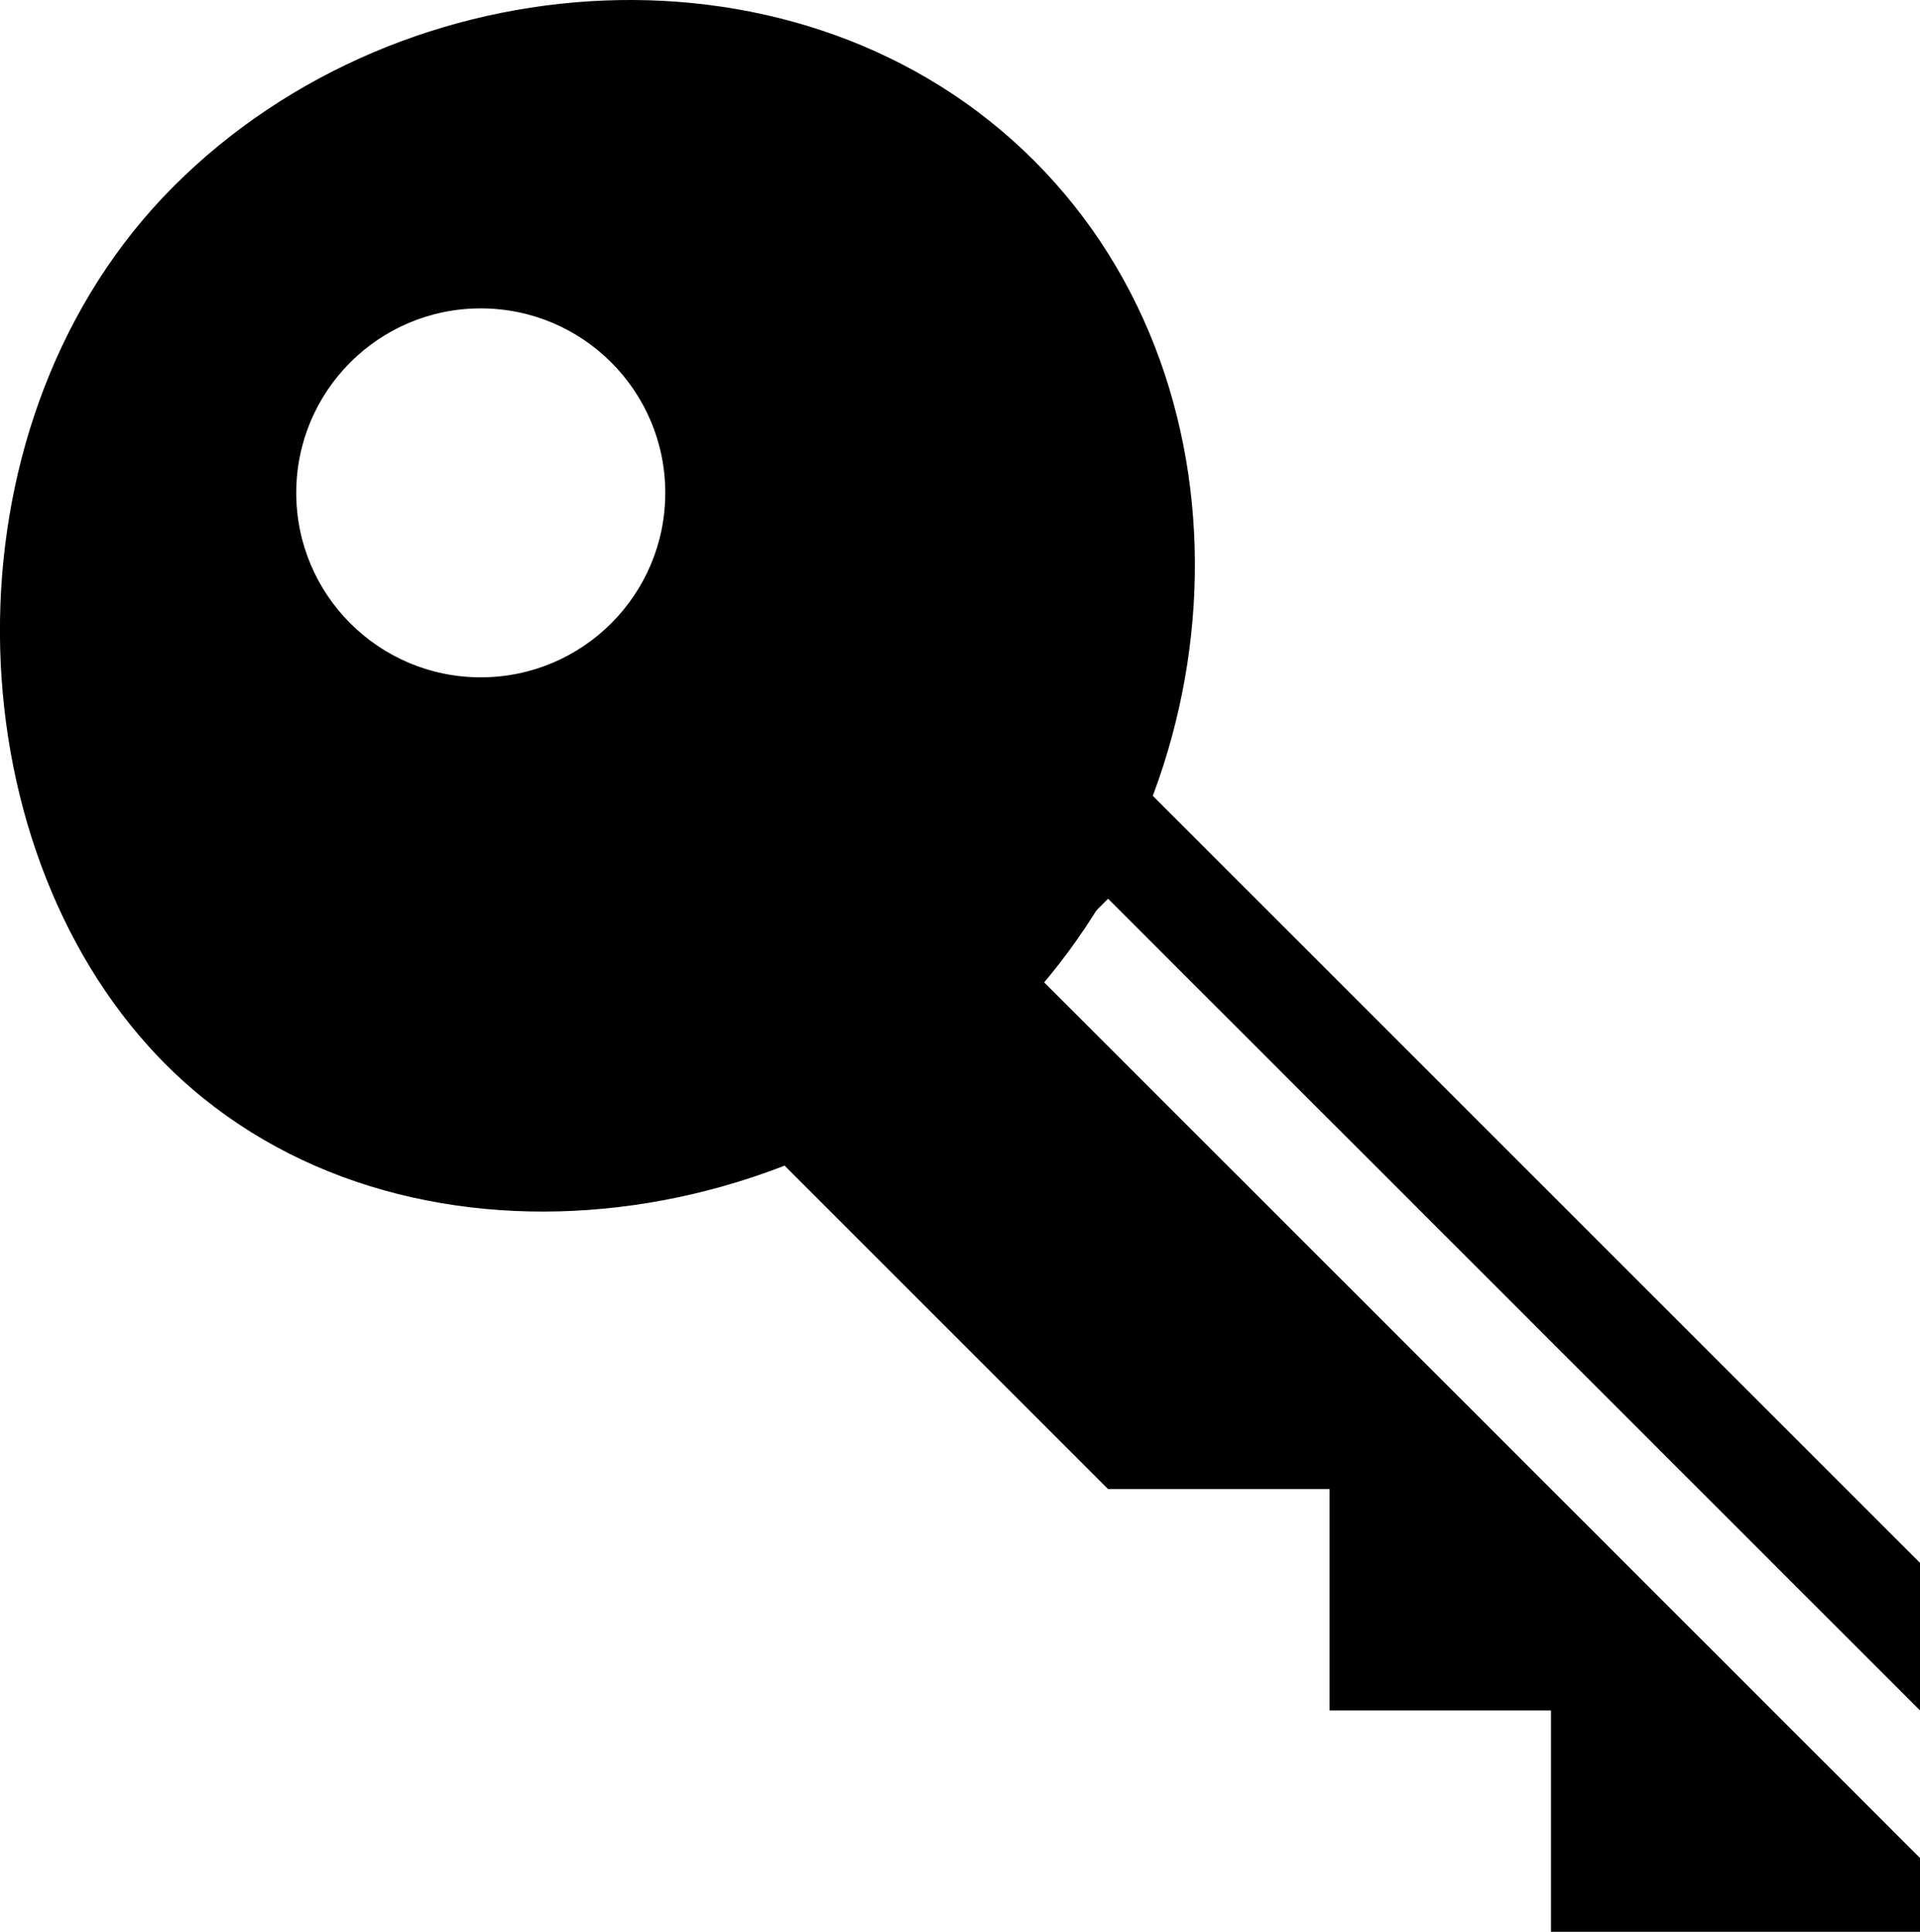 <?xml version="1.0" encoding="iso-8859-1"?>
<!-- Generator: Adobe Illustrator 16.0.4, SVG Export Plug-In . SVG Version: 6.00 Build 0)  -->
<!DOCTYPE svg PUBLIC "-//W3C//DTD SVG 1.1//EN" "http://www.w3.org/Graphics/SVG/1.1/DTD/svg11.dtd">
<svg version="1.1" id="Layer_1" xmlns="http://www.w3.org/2000/svg" xmlns:xlink="http://www.w3.org/1999/xlink" x="0px" y="0px"
	 width="26.015px" height="26.179px" viewBox="0 0 26.015 26.179" style="enable-background:new 0 0 26.015 26.179;"
	 xml:space="preserve">
<g>
	<path d="M2.356,2.522c-3.123,3.123-3.044,8.656-0.344,11.656c2.955,3.282,8.534,2.78,11.658-0.344
		c3.123-3.123,3.465-8.533,0.342-11.656C10.89-0.945,5.481-0.603,2.356,2.522z M6.514,9.179c-1.381,0-2.5-1.119-2.5-2.5
		s1.119-2.5,2.5-2.5s2.5,1.119,2.5,2.5S7.895,9.179,6.514,9.179z"/>
	<g>
		<polygon points="15.014,12.179 26.015,23.179 26.015,21.179 13.014,8.179 8.014,13.179 15.014,20.179 18.015,20.179 
			18.015,23.179 21.015,23.179 21.015,26.179 26.015,26.179 26.015,25.179 14.014,13.179 		"/>
	</g>
</g>
<g>
</g>
<g>
</g>
<g>
</g>
<g>
</g>
<g>
</g>
<g>
</g>
<g>
</g>
<g>
</g>
<g>
</g>
<g>
</g>
<g>
</g>
<g>
</g>
<g>
</g>
<g>
</g>
<g>
</g>
</svg>

